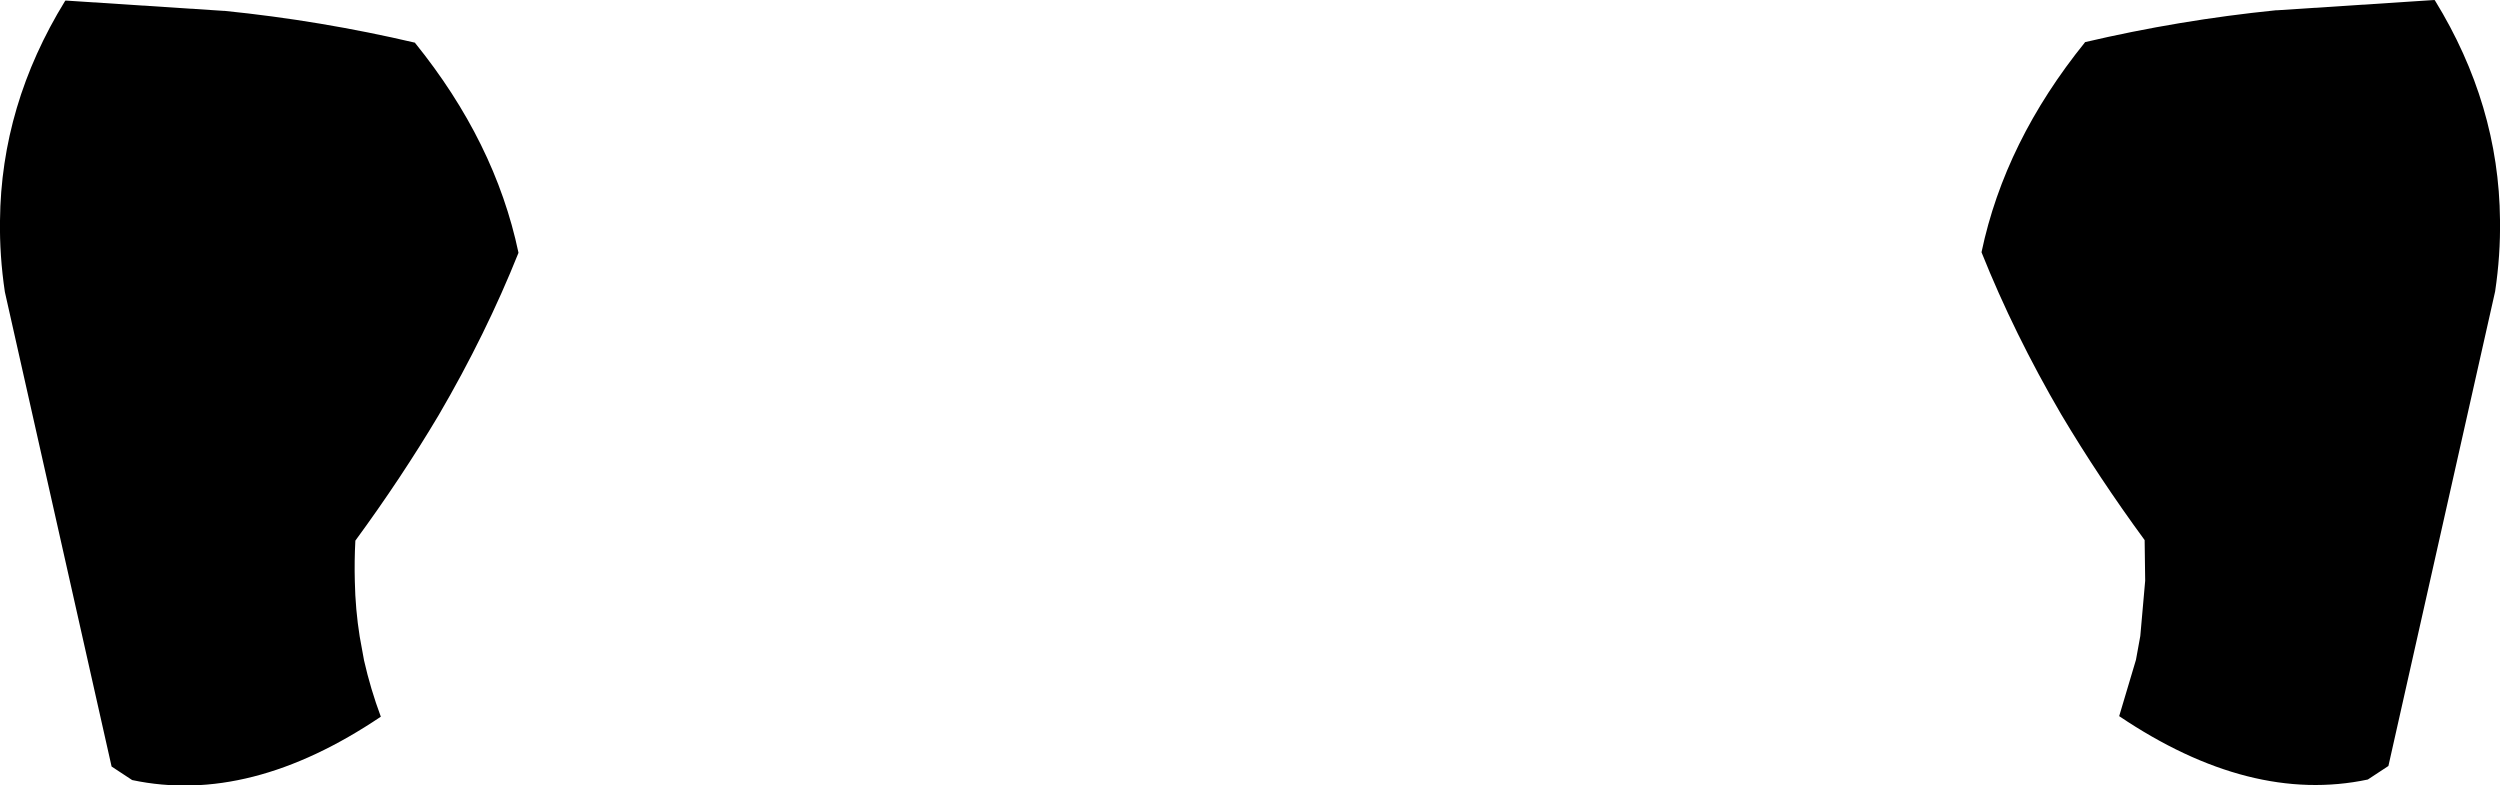 <?xml version="1.0" encoding="UTF-8" standalone="no"?>
<svg xmlns:xlink="http://www.w3.org/1999/xlink" height="72.5px" width="230.75px" xmlns="http://www.w3.org/2000/svg">
  <g transform="matrix(1.0, 0.0, 0.0, 1.0, -284.5, -282.35)">
    <path d="M476.95 286.25 L476.9 286.25 Q485.65 284.2 494.55 283.3 L494.65 283.3 509.2 282.35 509.25 282.4 Q515.15 292.0 515.25 302.65 515.3 305.9 514.8 309.25 L504.95 353.05 503.05 354.3 Q492.2 356.6 480.1 348.45 L481.65 343.25 482.05 341.05 482.5 335.95 482.45 332.2 Q478.2 326.4 474.75 320.6 470.4 313.15 467.4 305.65 L467.4 305.6 Q469.55 295.4 476.95 286.25 M325.0 320.65 Q321.55 326.45 317.3 332.25 317.2 334.15 317.25 336.0 317.3 338.6 317.7 341.1 L318.1 343.3 Q318.7 345.95 319.65 348.5 307.55 356.65 296.7 354.35 L294.8 353.1 284.95 309.3 Q284.45 305.95 284.5 302.7 284.6 292.05 290.5 282.45 L290.55 282.4 305.1 283.35 305.2 283.35 Q314.1 284.25 322.85 286.3 L322.8 286.3 Q330.2 295.45 332.35 305.65 L332.35 305.7 Q329.35 313.2 325.0 320.65" fill="#000000" fill-rule="evenodd" stroke="none"/>
  </g>
</svg>
